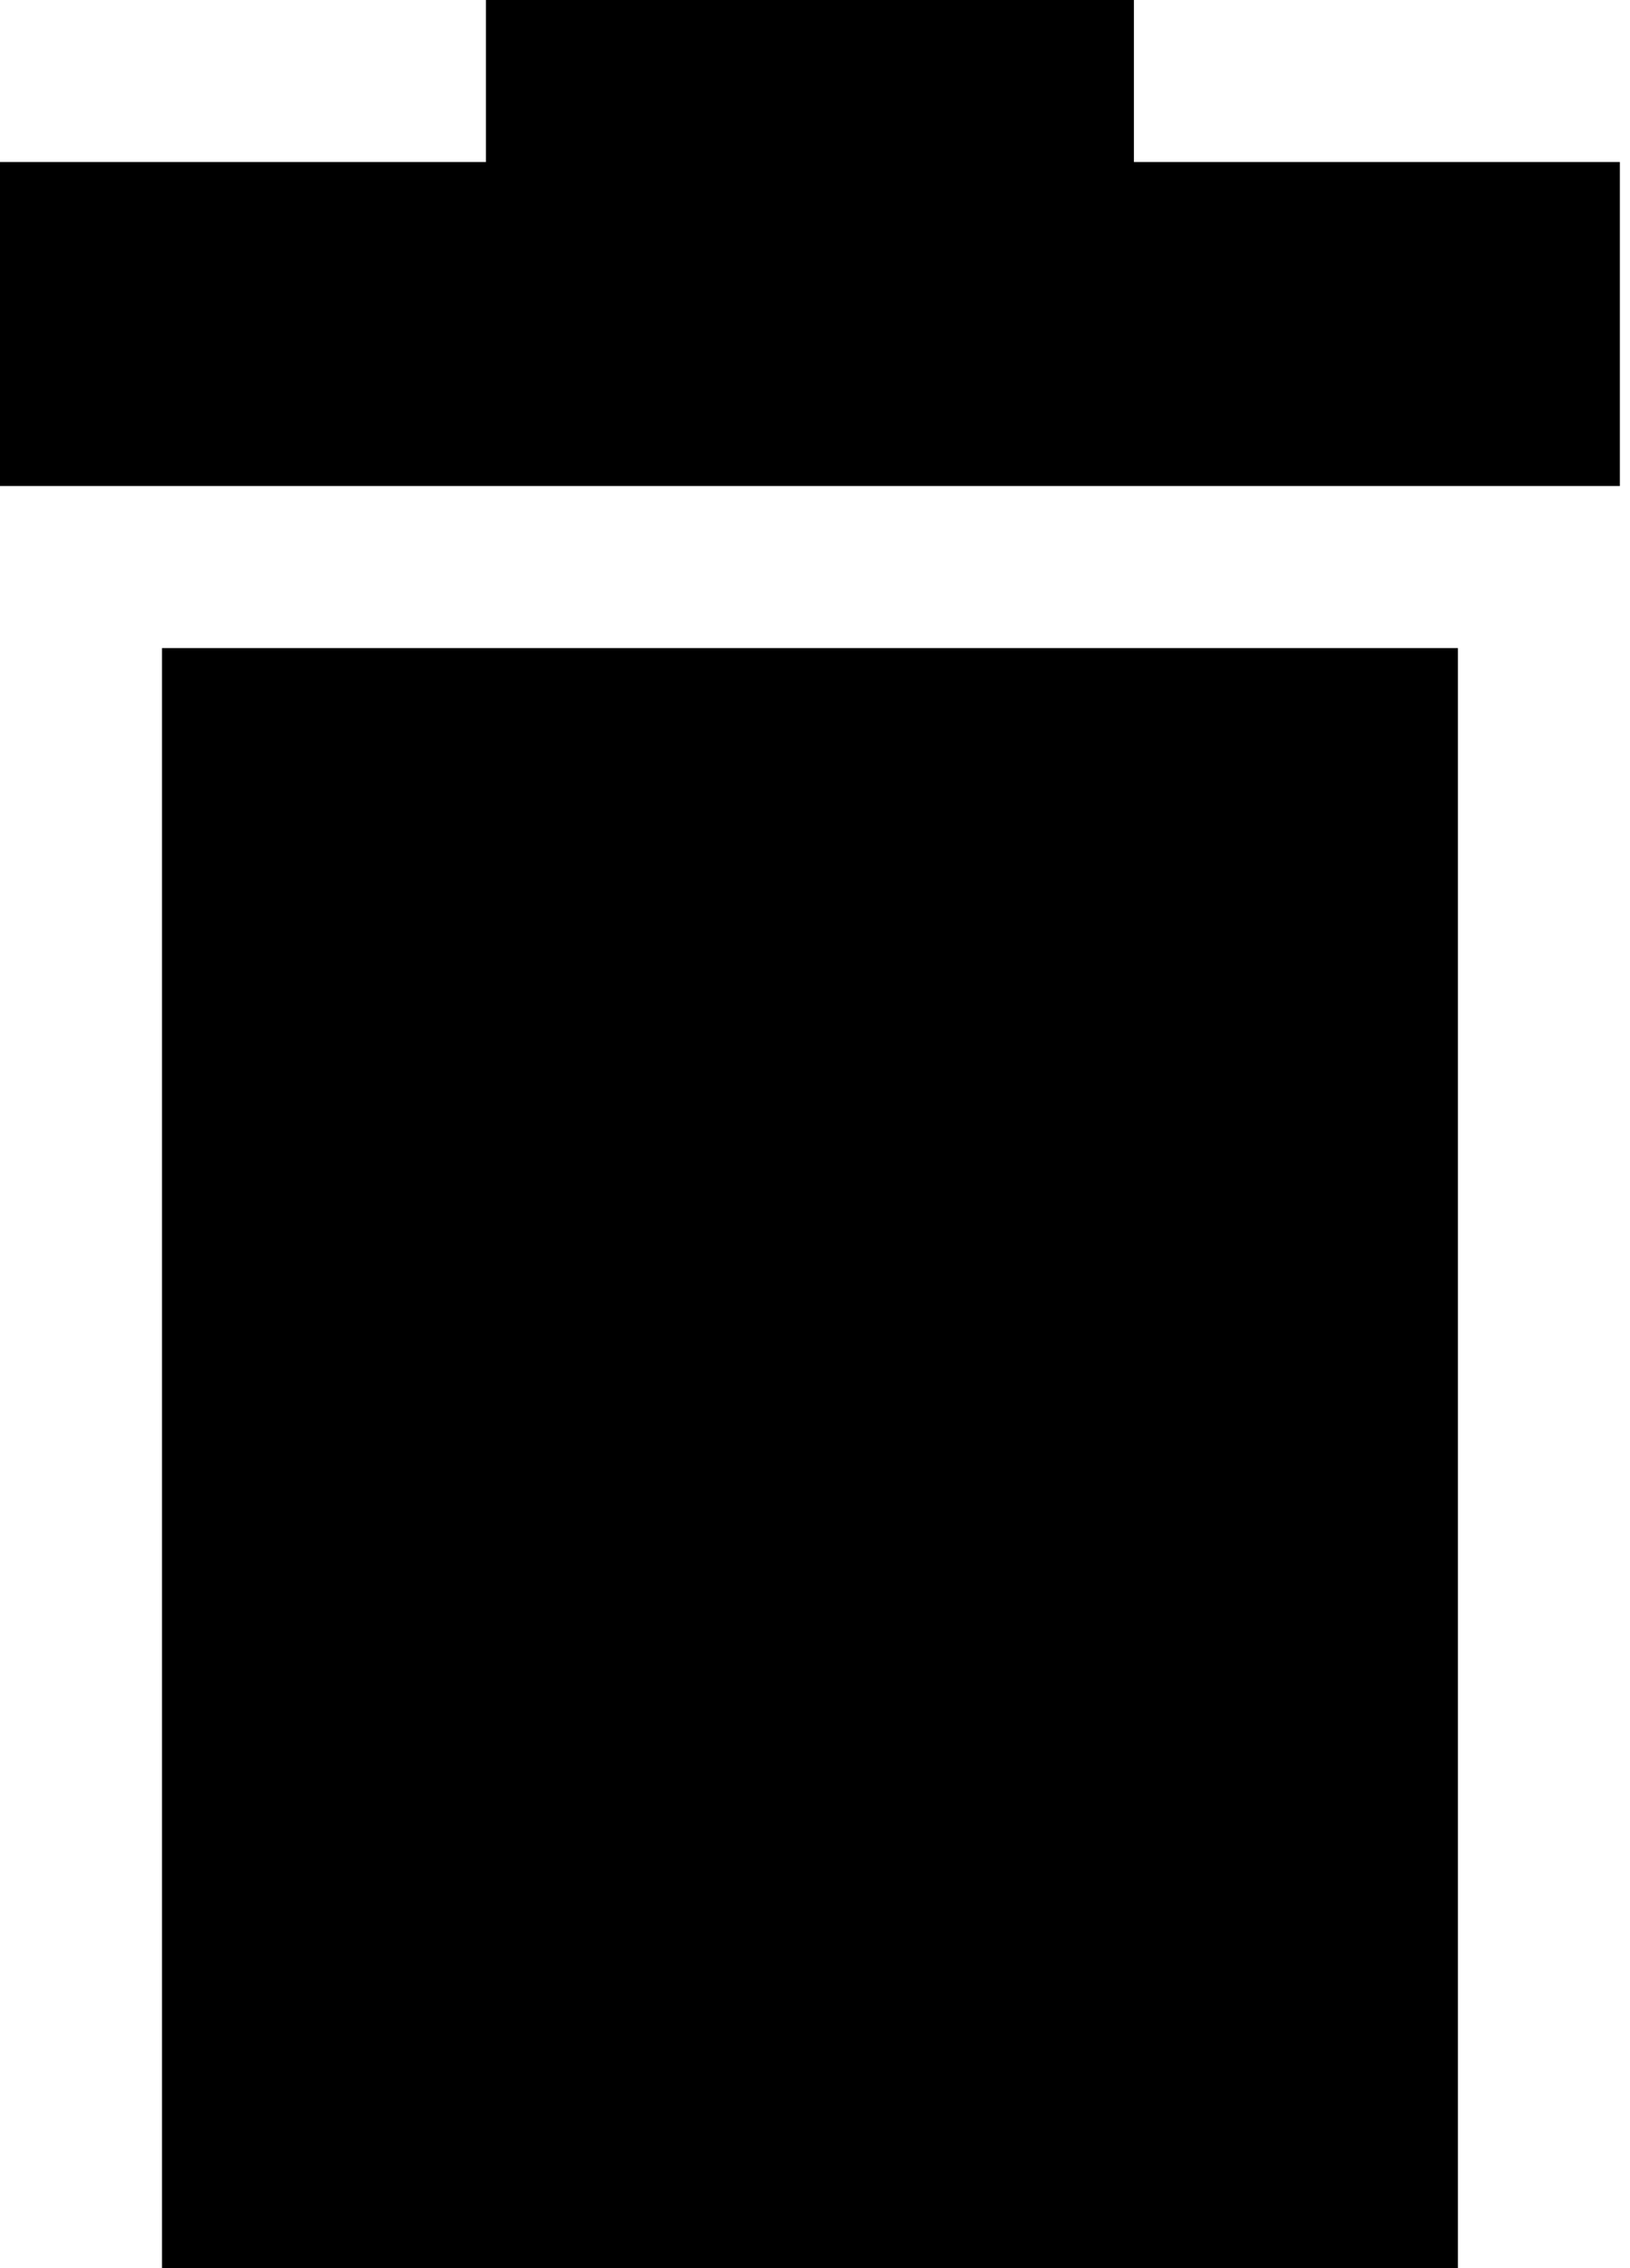 <!-- Generated by IcoMoon.io -->
<svg version="1.1" xmlns="http://www.w3.org/2000/svg" width="23" height="32" viewBox="0 0 23 32">
<title>delete</title>
<path d="M16 2.286h6.857v4.571h-22.857v-4.571h6.857v-2.286h9.143v2.286zM2.286 32v-22.857h18.286v22.857h-18.286z"></path>
</svg>
